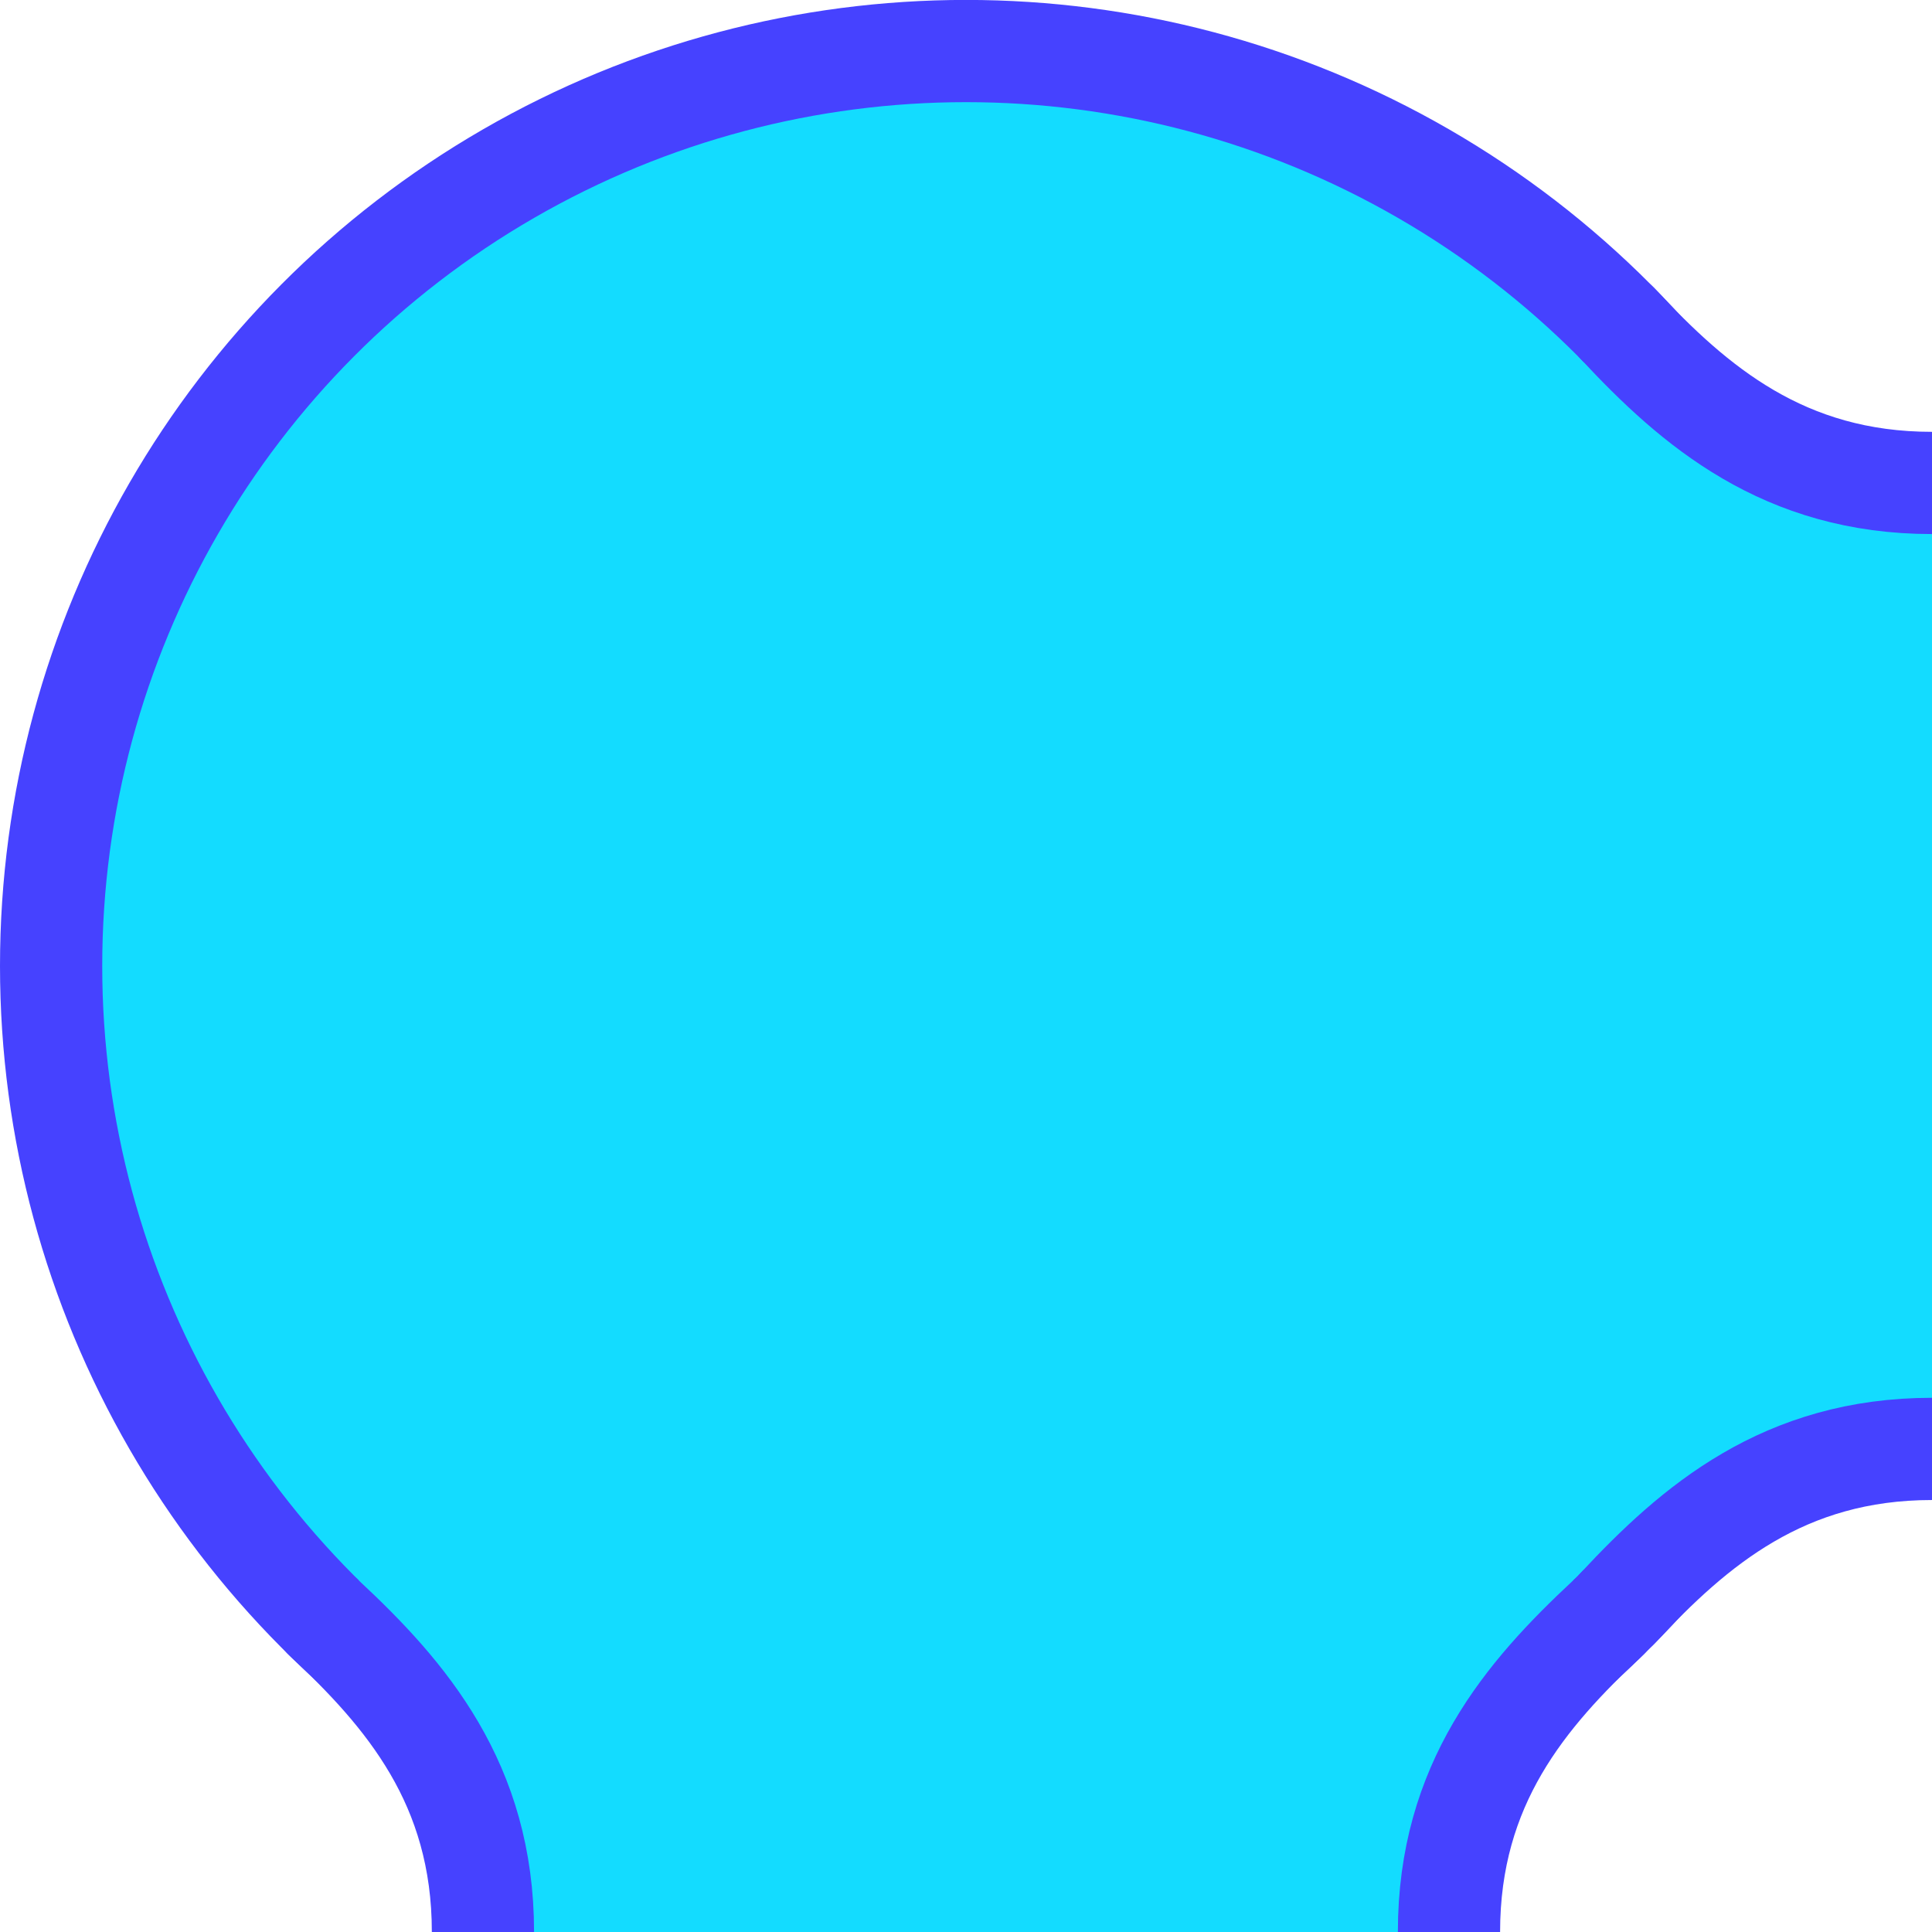 <?xml version="1.0" encoding="UTF-8" standalone="no"?>
<!-- Created with Inkscape (http://www.inkscape.org/) -->

<svg
   width="26.459mm"
   height="26.459mm"
   viewBox="0 0 26.459 26.459"
   version="1.1"
   id="svg5"
   inkscape:version="1.1.1 (3bf5ae0d25, 2021-09-20)"
   sodipodi:docname="turn_90.svg"
   xmlns:inkscape="http://www.inkscape.org/namespaces/inkscape"
   xmlns:sodipodi="http://sodipodi.sourceforge.net/DTD/sodipodi-0.dtd"
   xmlns:xlink="http://www.w3.org/1999/xlink"
   xmlns="http://www.w3.org/2000/svg"
   xmlns:svg="http://www.w3.org/2000/svg">
  <sodipodi:namedview
     id="namedview7"
     pagecolor="#ffffff"
     bordercolor="#666666"
     borderopacity="1.0"
     inkscape:pageshadow="2"
     inkscape:pageopacity="0.0"
     inkscape:pagecheckerboard="0"
     inkscape:document-units="mm"
     showgrid="true"
     inkscape:zoom="2"
     inkscape:cx="267"
     inkscape:cy="121.75"
     inkscape:window-width="1920"
     inkscape:window-height="1017"
     inkscape:window-x="-8"
     inkscape:window-y="-8"
     inkscape:window-maximized="1"
     inkscape:current-layer="layer1"
     fit-margin-top="0"
     fit-margin-left="0"
     fit-margin-right="0"
     fit-margin-bottom="0">
    <inkscape:grid
       type="xygrid"
       id="grid824"
       spacingx="1.323"
       spacingy="1.323"
       originx="-1.5497208e-06"
       originy="2.2649765e-06" />
  </sodipodi:namedview>
  <defs
     id="defs2">
    <linearGradient
       inkscape:collect="always"
       id="linearGradient30587">
      <stop
         style="stop-color:#13dcff;stop-opacity:1"
         offset="0"
         id="stop30596" />
      <stop
         style="stop-color:#c5e000;stop-opacity:1"
         offset="1"
         id="stop30598" />
    </linearGradient>
    <linearGradient
       inkscape:collect="always"
       xlink:href="#linearGradient30587"
       id="linearGradient30589"
       x1="58.208"
       y1="13.229"
       x2="79.376"
       y2="13.229"
       gradientUnits="userSpaceOnUse" />
  </defs>
  <g
     inkscape:label="Capa 1"
     inkscape:groupmode="layer"
     id="layer1">
    <circle
       style="fill:#13dcff;fill-opacity:1;stroke:#4642ff;stroke-width:1.4;stroke-linecap:round;stroke-linejoin:round;stroke-miterlimit:4;stroke-dasharray:none;stroke-opacity:1"
       id="path848"
       cx="13.23"
       cy="13.229"
       r="12.53" />
    <circle
       style="fill:#13dcff;fill-opacity:1;stroke:#4642ff;stroke-width:1.4;stroke-linecap:round;stroke-linejoin:round;stroke-miterlimit:4;stroke-dasharray:none;stroke-opacity:1"
       id="path848-2"
       cx="13.23"
       cy="39.688"
       r="12.53" />
    <circle
       style="fill:#13dcff;fill-opacity:1;stroke:#4642ff;stroke-width:1.4;stroke-linecap:round;stroke-linejoin:round;stroke-miterlimit:4;stroke-dasharray:none;stroke-opacity:1"
       id="path848-0"
       cx="39.688"
       cy="13.229"
       r="12.53" />
    <circle
       style="mix-blend-mode:normal;fill:url(#linearGradient30589);fill-opacity:1;stroke:#4642ff;stroke-width:1.4;stroke-linecap:round;stroke-linejoin:round;stroke-miterlimit:4;stroke-dasharray:none;stroke-opacity:1"
       id="path848-0-8"
       cx="66.146"
       cy="13.229"
       r="12.53" />
    <g
       id="g5715-1-1-9"
       transform="matrix(-1,0,0,1,26.458,-1e-6)"
       style="fill:#19dcff;fill-opacity:1;stroke:#4642ff;stroke-width:1.4;stroke-linecap:round;stroke-miterlimit:4;stroke-dasharray:none;stroke-opacity:1" />
    <g
       id="g5715-1-1-9-2"
       transform="rotate(180,13.229,26.458)"
       style="fill:#19dcff;fill-opacity:1;stroke:#4642ff;stroke-width:1.4;stroke-linecap:round;stroke-miterlimit:4;stroke-dasharray:none;stroke-opacity:1" />
    <g
       id="g29614">
      <path
         style="fill:#13dcff;fill-opacity:1;stroke:none;stroke-width:1.4;stroke-linecap:butt;stroke-linejoin:miter;stroke-miterlimit:4;stroke-dasharray:none;stroke-opacity:1"
         d="m 3.969,31.225 c 1.911,-2.153 2.646,-3.444 2.646,-4.767 0,-1.323 -0.713,-2.743 -2.646,-4.812 H 22.49 c -1.93,2.159 -2.646,3.489 -2.646,4.812 0,1.323 0.874,2.893 2.646,4.767 z"
         id="path6383-5-1"
         sodipodi:nodetypes="czcczcc" />
      <g
         id="g5715-1-1-9-2-1"
         transform="matrix(-1,0,0,1,26.458,0)"
         style="fill:#19dcff;fill-opacity:1;stroke:#4642ff;stroke-width:1.4;stroke-linecap:round;stroke-miterlimit:4;stroke-dasharray:none;stroke-opacity:1">
        <path
           style="fill:none;fill-opacity:1;stroke:#4642ff;stroke-width:1.4;stroke-linecap:round;stroke-linejoin:miter;stroke-miterlimit:4;stroke-dasharray:none;stroke-opacity:1"
           d="m 4.438,30.758 c 1.126,-1.048 2.176,-2.272 2.176,-4.3 4e-7,-2.028 -1.05,-3.251 -2.176,-4.3"
           id="path4101-8-2-7-5-6-8"
           sodipodi:nodetypes="ccc" />
      </g>
      <g
         id="g5715-1-1-9-2-1-4"
         transform="translate(-0.47,0.331)"
         style="fill:#19dcff;fill-opacity:1;stroke:#4642ff;stroke-width:1.4;stroke-linecap:round;stroke-miterlimit:4;stroke-dasharray:none;stroke-opacity:1">
        <path
           style="fill:none;fill-opacity:1;stroke:#4642ff;stroke-width:1.4;stroke-linecap:round;stroke-linejoin:miter;stroke-miterlimit:4;stroke-dasharray:none;stroke-opacity:1"
           d="m 4.908,30.427 c 1.126,-1.048 2.176,-2.272 2.176,-4.3 4e-7,-2.028 -1.05,-3.251 -2.176,-4.3"
           id="path4101-8-2-7-5-6-8-5"
           sodipodi:nodetypes="ccc" />
      </g>
    </g>
    <g
       id="g29614-2"
       transform="rotate(90,26.859,26.389)">
      <path
         style="fill:#13dcff;fill-opacity:1;stroke:none;stroke-width:1.4;stroke-linecap:butt;stroke-linejoin:miter;stroke-miterlimit:4;stroke-dasharray:none;stroke-opacity:1"
         d="m 4.438,31.556 c 1.911,-2.153 2.646,-3.444 2.646,-4.767 0,-1.323 -0.713,-2.743 -2.646,-4.812 H 22.959 c -1.93,2.159 -2.646,3.489 -2.646,4.812 0,1.323 0.874,2.893 2.646,4.767 z"
         id="path6383-5-1-8"
         sodipodi:nodetypes="czcczcc" />
      <g
         id="g5715-1-1-9-2-1-9"
         transform="matrix(-1,0,0,1,26.458,0)"
         style="fill:#19dcff;fill-opacity:1;stroke:#4642ff;stroke-width:1.4;stroke-linecap:round;stroke-miterlimit:4;stroke-dasharray:none;stroke-opacity:1">
        <path
           style="fill:none;fill-opacity:1;stroke:#4642ff;stroke-width:1.4;stroke-linecap:round;stroke-linejoin:miter;stroke-miterlimit:4;stroke-dasharray:none;stroke-opacity:1"
           d="m 3.969,31.089 c 1.126,-1.048 2.176,-2.272 2.176,-4.3 4e-7,-2.028 -1.05,-3.251 -2.176,-4.3"
           id="path4101-8-2-7-5-6-8-51"
           sodipodi:nodetypes="ccc" />
      </g>
      <g
         id="g5715-1-1-9-2-1-4-2"
         transform="translate(-0.47,0.331)"
         style="fill:#19dcff;fill-opacity:1;stroke:#4642ff;stroke-width:1.4;stroke-linecap:round;stroke-miterlimit:4;stroke-dasharray:none;stroke-opacity:1">
        <path
           style="fill:none;fill-opacity:1;stroke:#4642ff;stroke-width:1.4;stroke-linecap:round;stroke-linejoin:miter;stroke-miterlimit:4;stroke-dasharray:none;stroke-opacity:1"
           d="M 5.378,30.758 C 6.504,29.71 7.554,28.486 7.554,26.458 7.554,24.43 6.504,23.207 5.378,22.159"
           id="path4101-8-2-7-5-6-8-5-0"
           sodipodi:nodetypes="ccc" />
      </g>
    </g>
    <g
       id="g29614-2-8"
       transform="rotate(90,28.182,26.389)">
      <path
         style="fill:#13dcff;fill-opacity:1;stroke:none;stroke-width:1.4;stroke-linecap:butt;stroke-linejoin:miter;stroke-miterlimit:4;stroke-dasharray:none;stroke-opacity:1"
         d="M 5.761,6.421 C 7.673,4.268 8.407,2.977 8.407,1.654 c 0,-1.323 -0.713,-2.743 -2.646,-4.812 H 24.282 c -1.93,2.159 -2.646,3.489 -2.646,4.812 0,1.323 0.874,2.893 2.646,4.767 z"
         id="path6383-5-1-8-2"
         sodipodi:nodetypes="czcczcc" />
      <g
         id="g5715-1-1-9-2-1-9-9"
         transform="matrix(-1,0,0,1,26.458,0)"
         style="fill:#19dcff;fill-opacity:1;stroke:#4642ff;stroke-width:1.4;stroke-linecap:round;stroke-miterlimit:4;stroke-dasharray:none;stroke-opacity:1">
        <path
           style="fill:none;fill-opacity:1;stroke:#4642ff;stroke-width:1.4;stroke-linecap:round;stroke-linejoin:miter;stroke-miterlimit:4;stroke-dasharray:none;stroke-opacity:1"
           d="M 2.646,5.954 C 3.772,4.905 4.822,3.682 4.822,1.654 c 4e-7,-2.028 -1.05,-3.251 -2.176,-4.3"
           id="path4101-8-2-7-5-6-8-51-4"
           sodipodi:nodetypes="ccc" />
      </g>
      <g
         id="g5715-1-1-9-2-1-4-2-9"
         transform="translate(-0.47,0.331)"
         style="fill:#19dcff;fill-opacity:1;stroke:#4642ff;stroke-width:1.4;stroke-linecap:round;stroke-miterlimit:4;stroke-dasharray:none;stroke-opacity:1">
        <path
           style="fill:none;fill-opacity:1;stroke:#4642ff;stroke-width:1.4;stroke-linecap:round;stroke-linejoin:miter;stroke-miterlimit:4;stroke-dasharray:none;stroke-opacity:1"
           d="M 6.701,5.623 C 7.827,4.574 8.877,3.351 8.877,1.323 c 4e-7,-2.028 -1.05,-3.251 -2.176,-4.3"
           id="path4101-8-2-7-5-6-8-5-0-9"
           sodipodi:nodetypes="ccc" />
      </g>
    </g>
  </g>
</svg>
